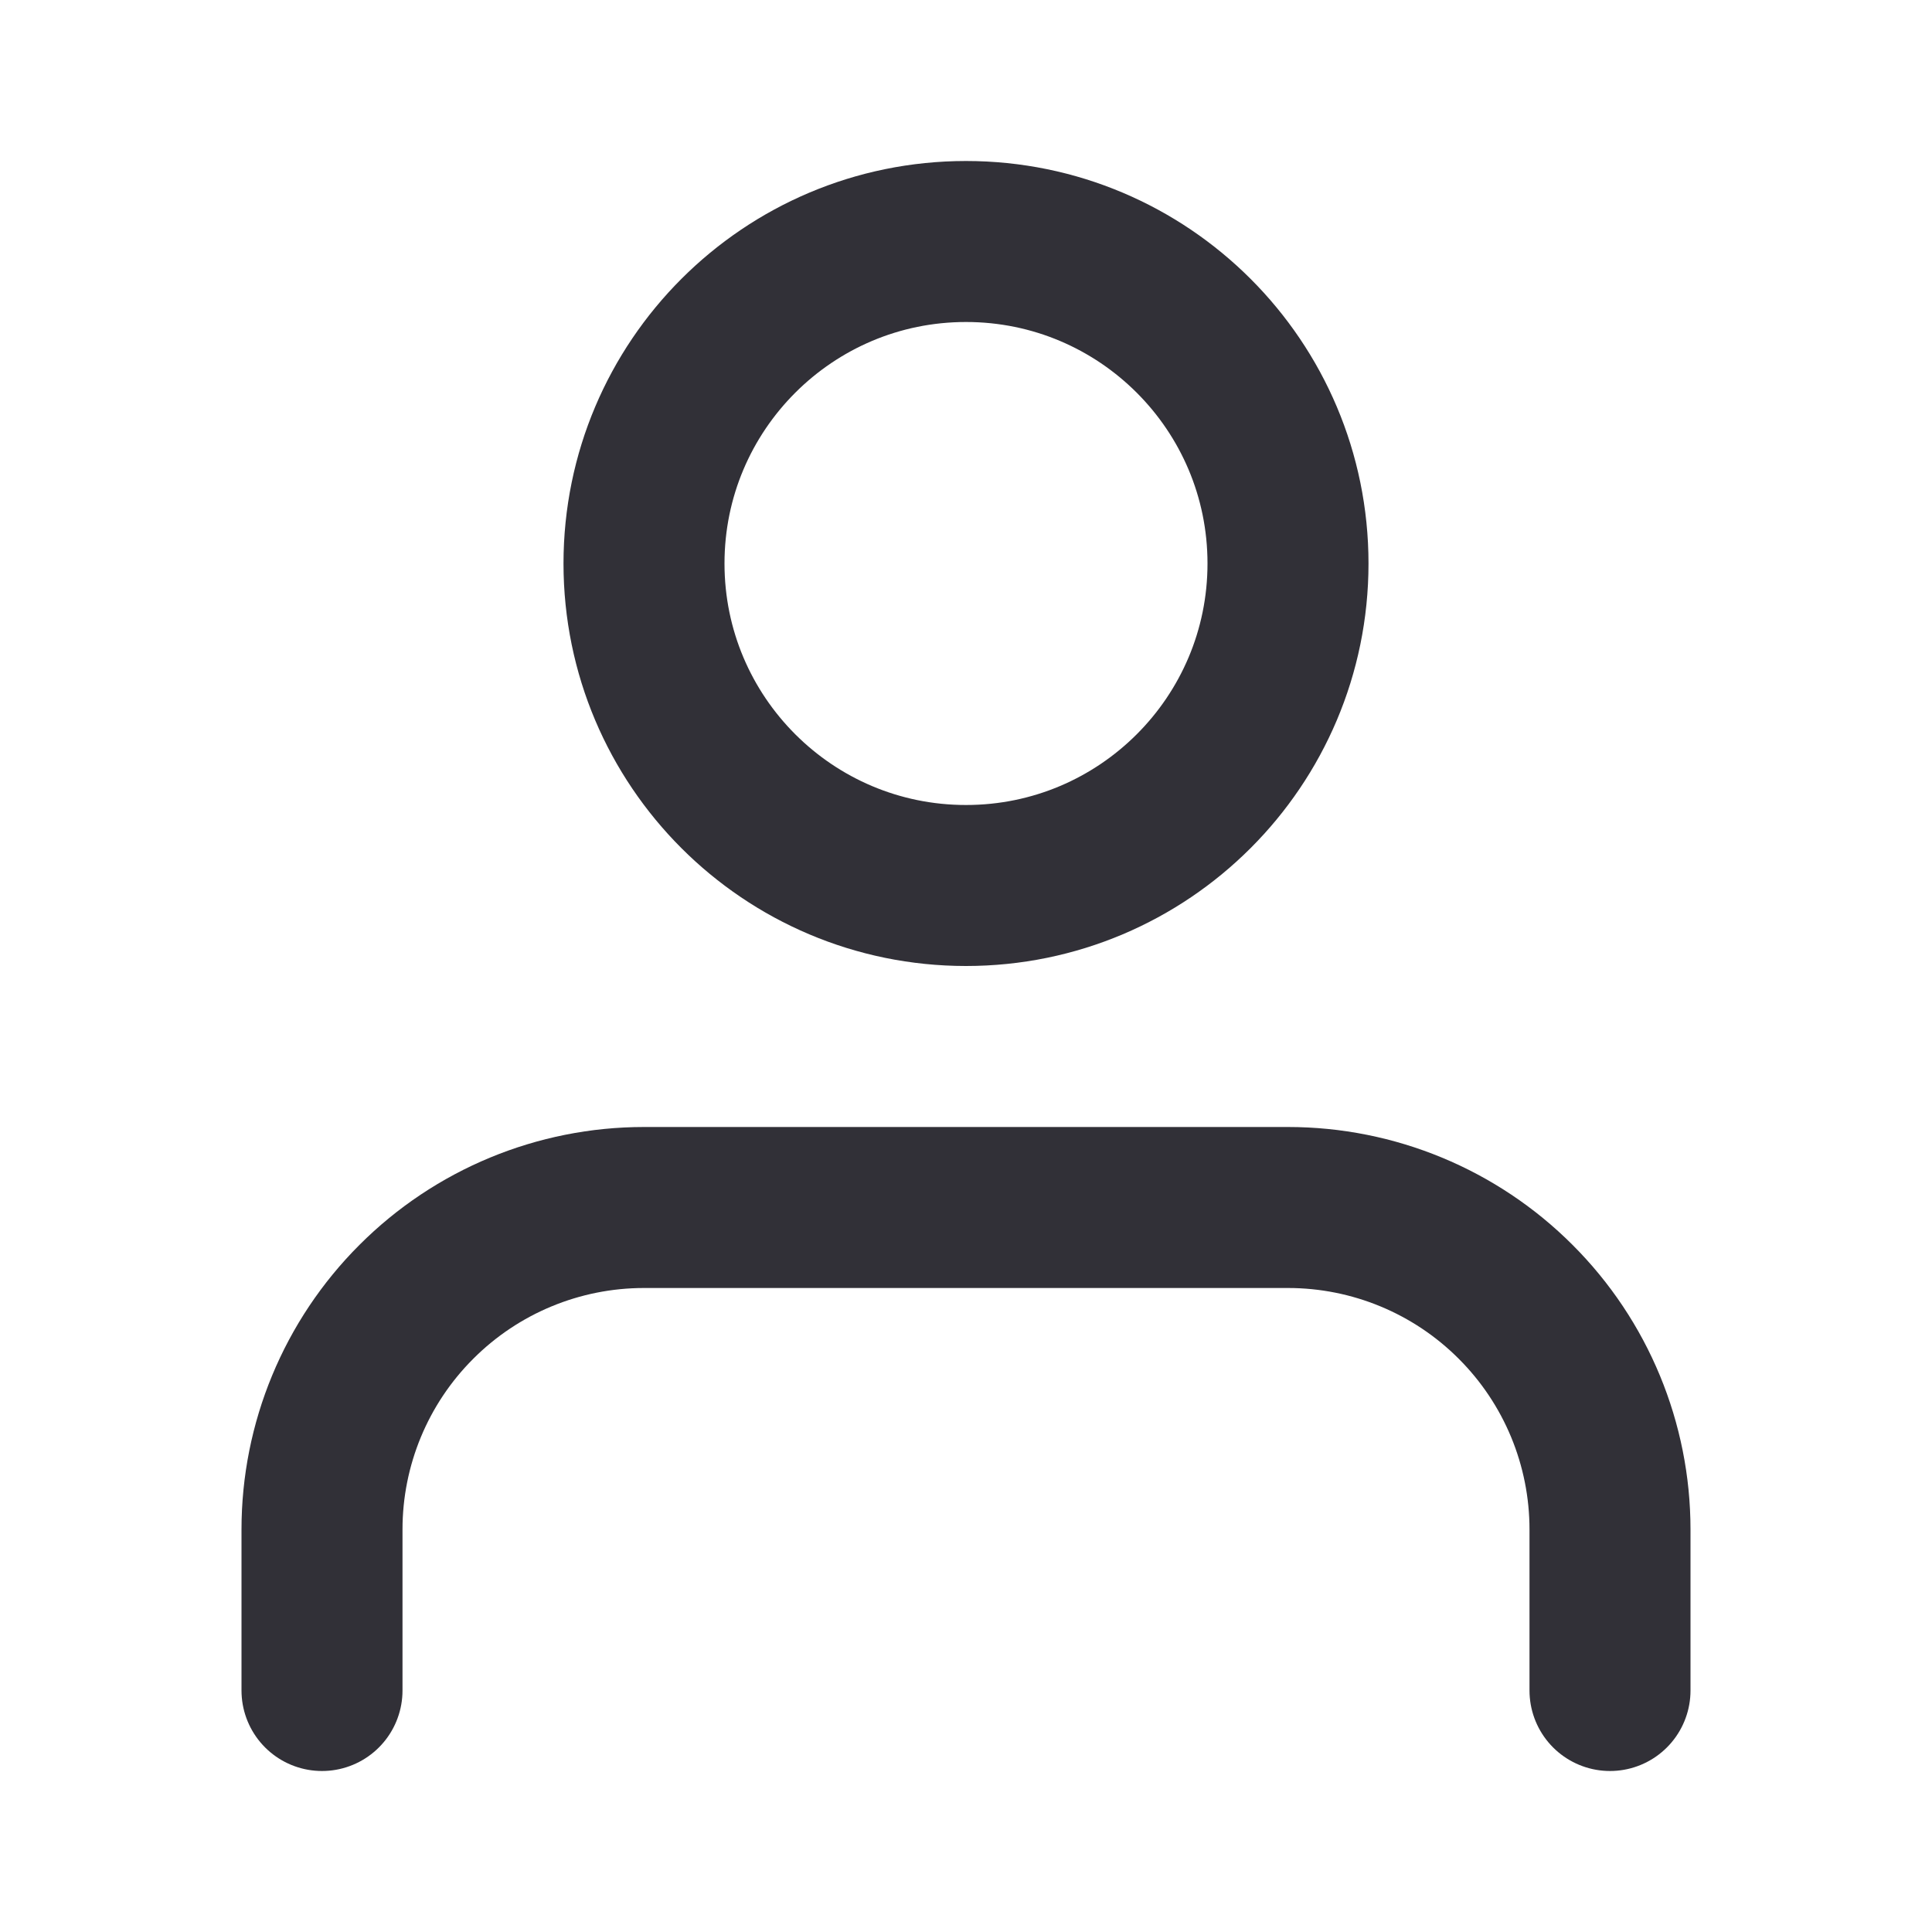 <svg width="24" height="24" viewBox="0 0 24 24" fill="none" xmlns="http://www.w3.org/2000/svg">
<g id="user">
<path id="Vector" d="M20 21V19C20 17.939 19.579 16.922 18.828 16.172C18.078 15.421 17.061 15 16 15H8C6.939 15 5.922 15.421 5.172 16.172C4.421 16.922 4 17.939 4 19V21" stroke="#313037" stroke-width="2" stroke-linecap="round" stroke-linejoin="round"/>
<path id="Vector_2" d="M12 11C14.209 11 16 9.209 16 7C16 4.791 14.209 3 12 3C9.791 3 8 4.791 8 7C8 9.209 9.791 11 12 11Z" stroke="#313037" stroke-width="2" stroke-linecap="round" stroke-linejoin="round"/>
</g>
</svg>
